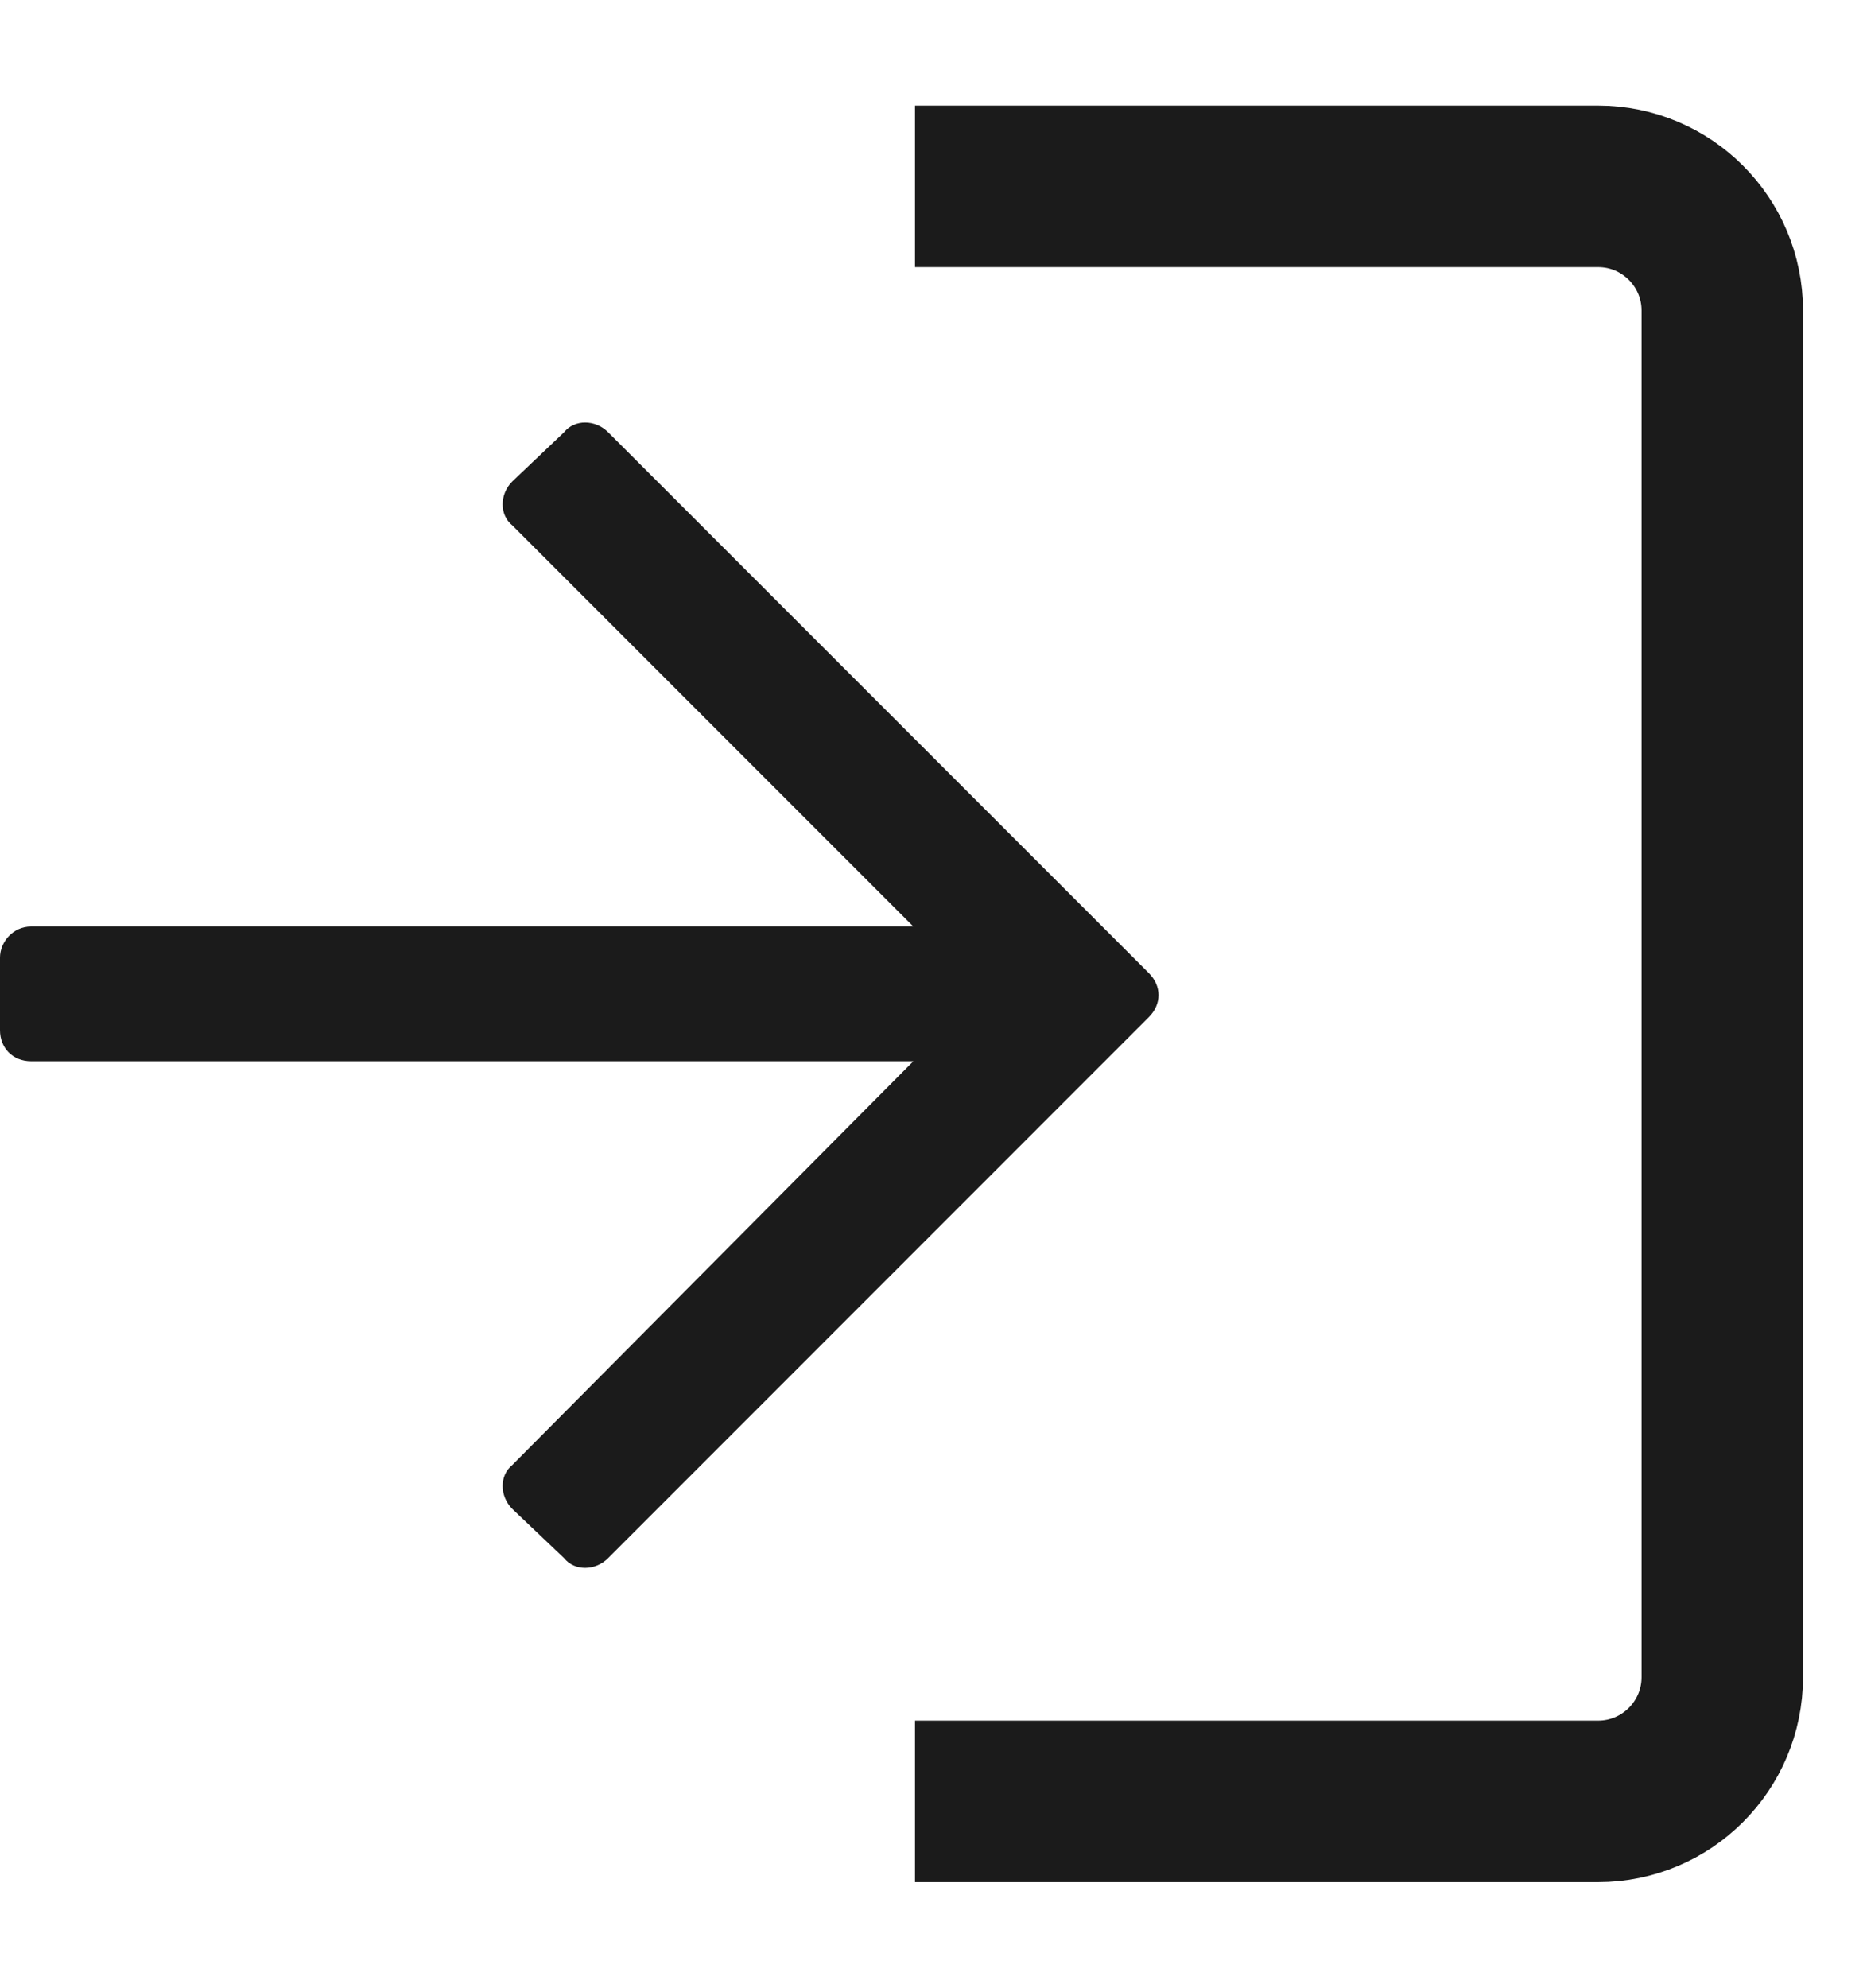 <svg width="15" height="16" viewBox="0 0 15 16" fill="none" xmlns="http://www.w3.org/2000/svg">
    <g clip-path="url(#clip0_1067_442)">
        <path d="M7.367 1.5H12.867C13.419 1.5 13.867 1.948 13.867 2.5V8V13.5C13.867 14.052 13.419 14.5 12.867 14.5H7.367" stroke="#1B1B1B" stroke-width="1.3"/>
        <path d="M4.542 3.479L4.125 3.875C4.021 3.979 4.021 4.146 4.125 4.229L7.354 7.458H0.25C0.104 7.458 0 7.583 0 7.708V8.292C0 8.437 0.104 8.542 0.25 8.542H7.354L4.125 11.792C4.021 11.875 4.021 12.042 4.125 12.146L4.542 12.542C4.625 12.646 4.792 12.646 4.896 12.542L9.25 8.187C9.354 8.083 9.354 7.937 9.25 7.833L4.896 3.479C4.792 3.375 4.625 3.375 4.542 3.479Z" fill="#1B1B1B"/>
    </g>
    <defs>
        <clipPath id="clip0_1067_442">
            <rect width="15" height="16" fill="white"/>
        </clipPath>
    </defs>
</svg>
